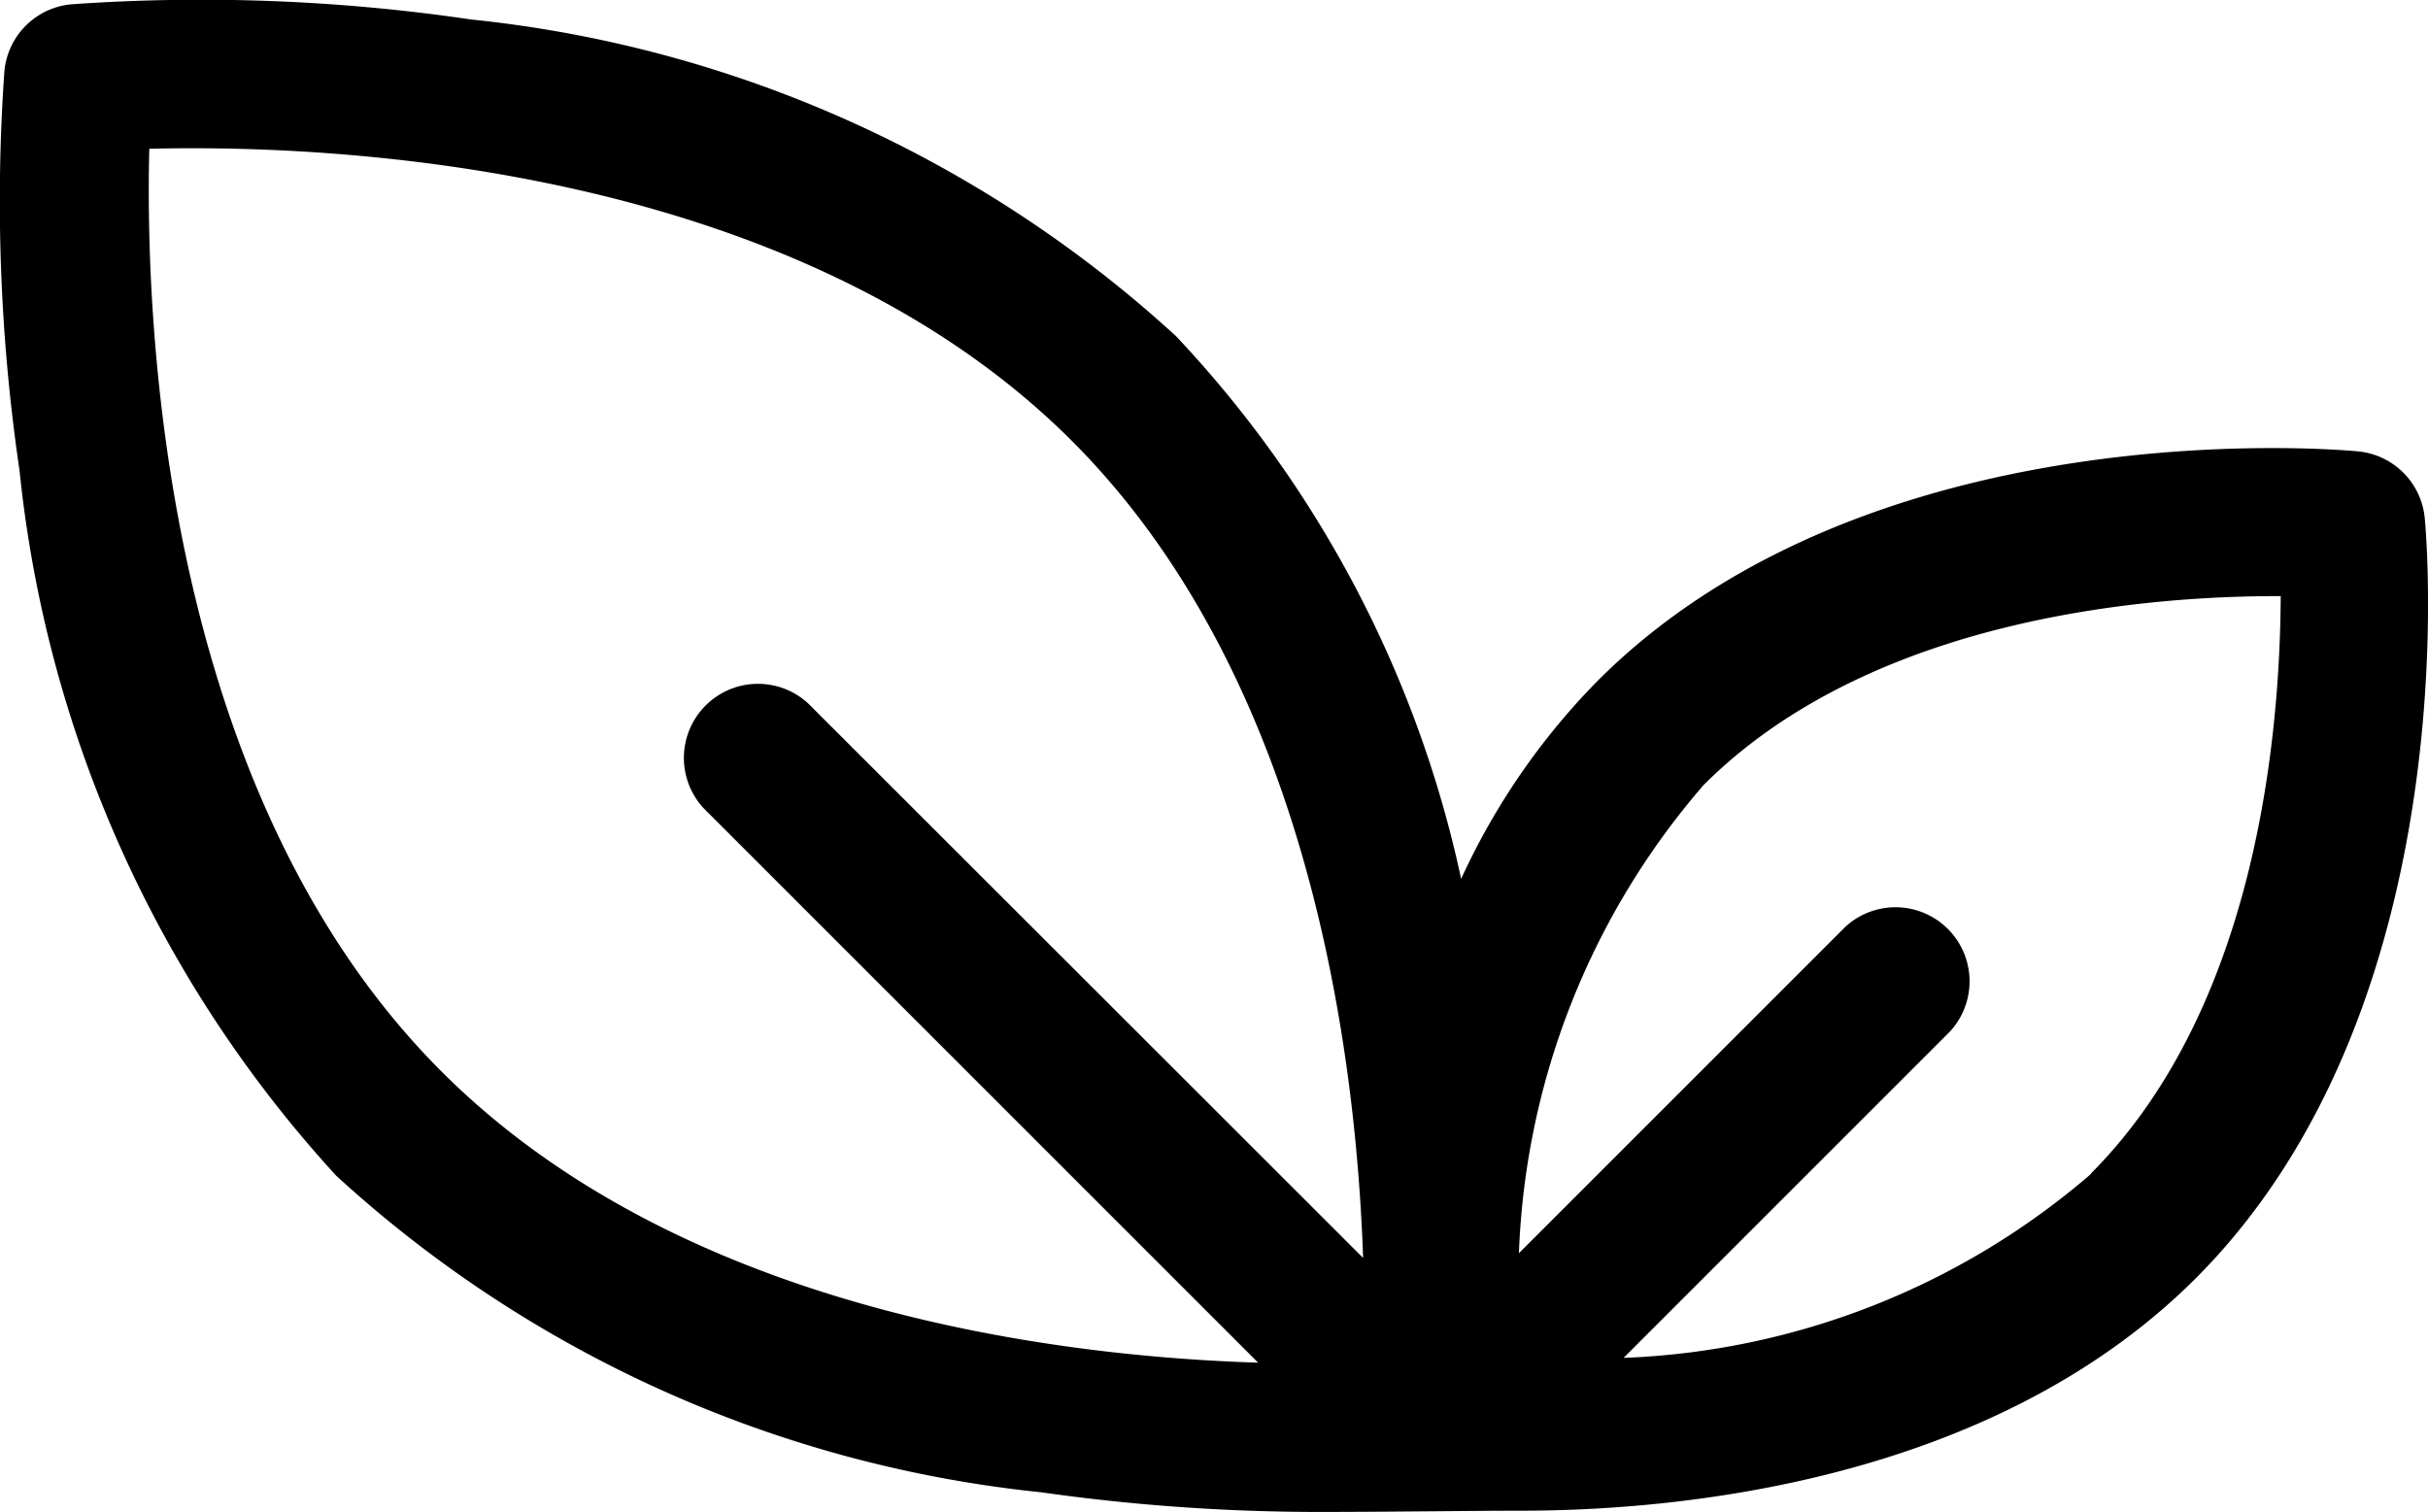 <svg xmlns="http://www.w3.org/2000/svg" width="25.306" height="15.76" viewBox="0 0 25.306 15.76">
  <g id="Group_74" data-name="Group 74" transform="translate(-766 -243)">
    <path id="Path_117" data-name="Path 117" d="M25.273,101.966a.772.772,0,0,0-.695-.695c-.206-.02-5.083-.45-7.924,2.39a7.237,7.237,0,0,0-1.424,2.066,11.876,11.876,0,0,0-2.973-5.658,12.809,12.809,0,0,0-7.347-3.3,19.3,19.3,0,0,0-4.168-.158.772.772,0,0,0-.695.695,19.3,19.3,0,0,0,.158,4.168,12.809,12.809,0,0,0,3.3,7.347,12.809,12.809,0,0,0,7.347,3.3,20.62,20.62,0,0,0,2.9.205c.673,0,1.654-.013,2.106-.013,1.58,0,4.886-.28,7.03-2.424C25.723,107.049,25.293,102.172,25.273,101.966ZM4.6,107.732c-2.921-2.921-3.087-7.842-3.043-9.615,1.773-.046,6.686.116,9.615,3.044,2.444,2.444,2.959,6.288,3.036,8.517L8.426,103.9a.772.772,0,0,0-1.091,1.091l5.779,5.779C10.888,110.7,7.046,110.183,4.6,107.732Zm17.2,1.066a7.914,7.914,0,0,1-4.877,1.922l3.4-3.4a.772.772,0,0,0-1.091-1.091l-3.4,3.4a7.9,7.9,0,0,1,1.925-4.88c1.77-1.77,4.7-1.974,6.015-1.969C23.765,104.1,23.561,107.028,21.792,108.8Z" transform="translate(765.999 146.434)"/>
  </g>
</svg>
